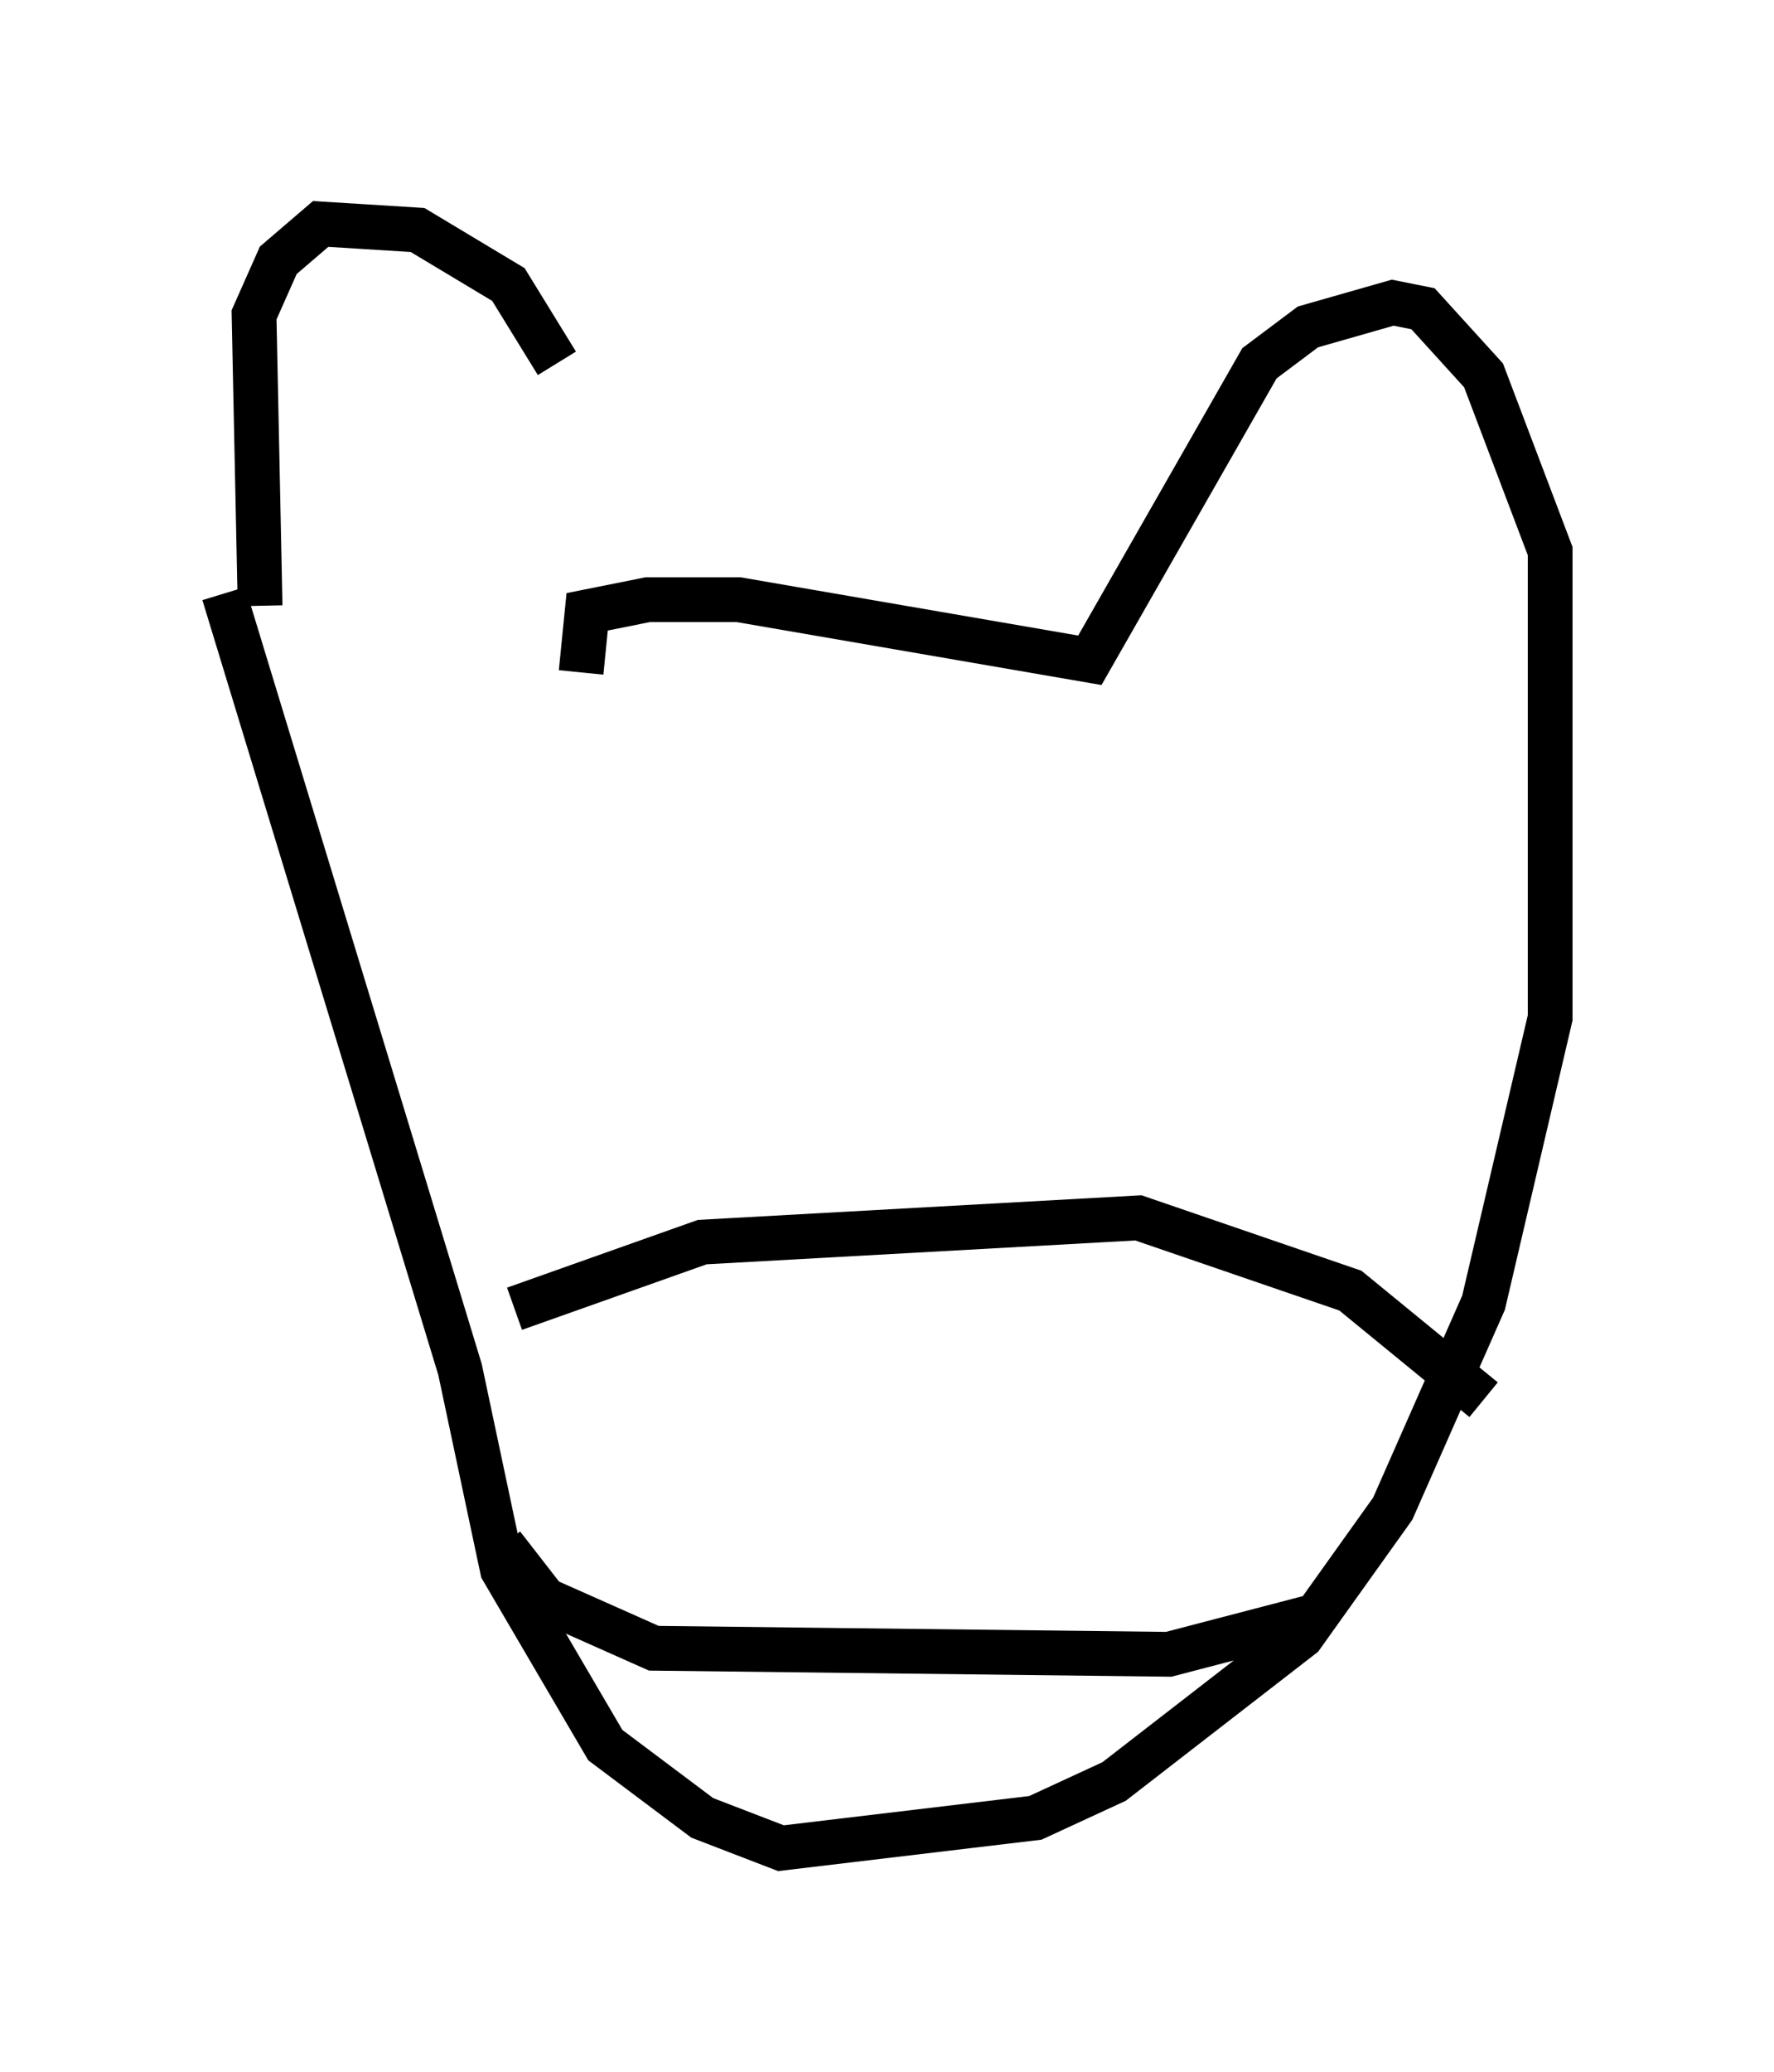 <?xml version="1.0" encoding="utf-8" ?>
<svg baseProfile="full" height="46.265" version="1.1" width="39.634" xmlns="http://www.w3.org/2000/svg" xmlns:ev="http://www.w3.org/2001/xml-events" xmlns:xlink="http://www.w3.org/1999/xlink"><defs /><rect fill="white" height="46.265" width="39.634" x="0" y="0" /><path d="M12.307, 14.337 m0.135, -6.225 l-1.083, -1.759 -2.03, -1.218 l-2.165, -0.135 -0.947, 0.812 l-0.541, 1.218 0.135, 6.495 m7.172, 1.488 l0.135, -1.353 1.353, -0.271 l2.03, 0.0 7.848, 1.353 l3.789, -6.631 1.083, -0.812 l1.894, -0.541 0.677, 0.135 l1.353, 1.488 1.488, 3.924 l0.0, 10.419 -1.488, 6.36 l-2.03, 4.601 -2.03, 2.842 l-4.195, 3.248 -1.759, 0.812 l-5.683, 0.677 -1.759, -0.677 l-2.165, -1.624 -2.3, -3.924 l-0.947, -4.465 -5.277, -17.321 m6.495, 15.967 l4.195, -1.488 9.743, -0.541 l4.736, 1.624 2.977, 2.436 m-21.921, 3.248 l0.947, 1.218 2.436, 1.083 l11.502, 0.135 3.112, -0.812 " fill="none" stroke="black" stroke-width="1" /></svg>